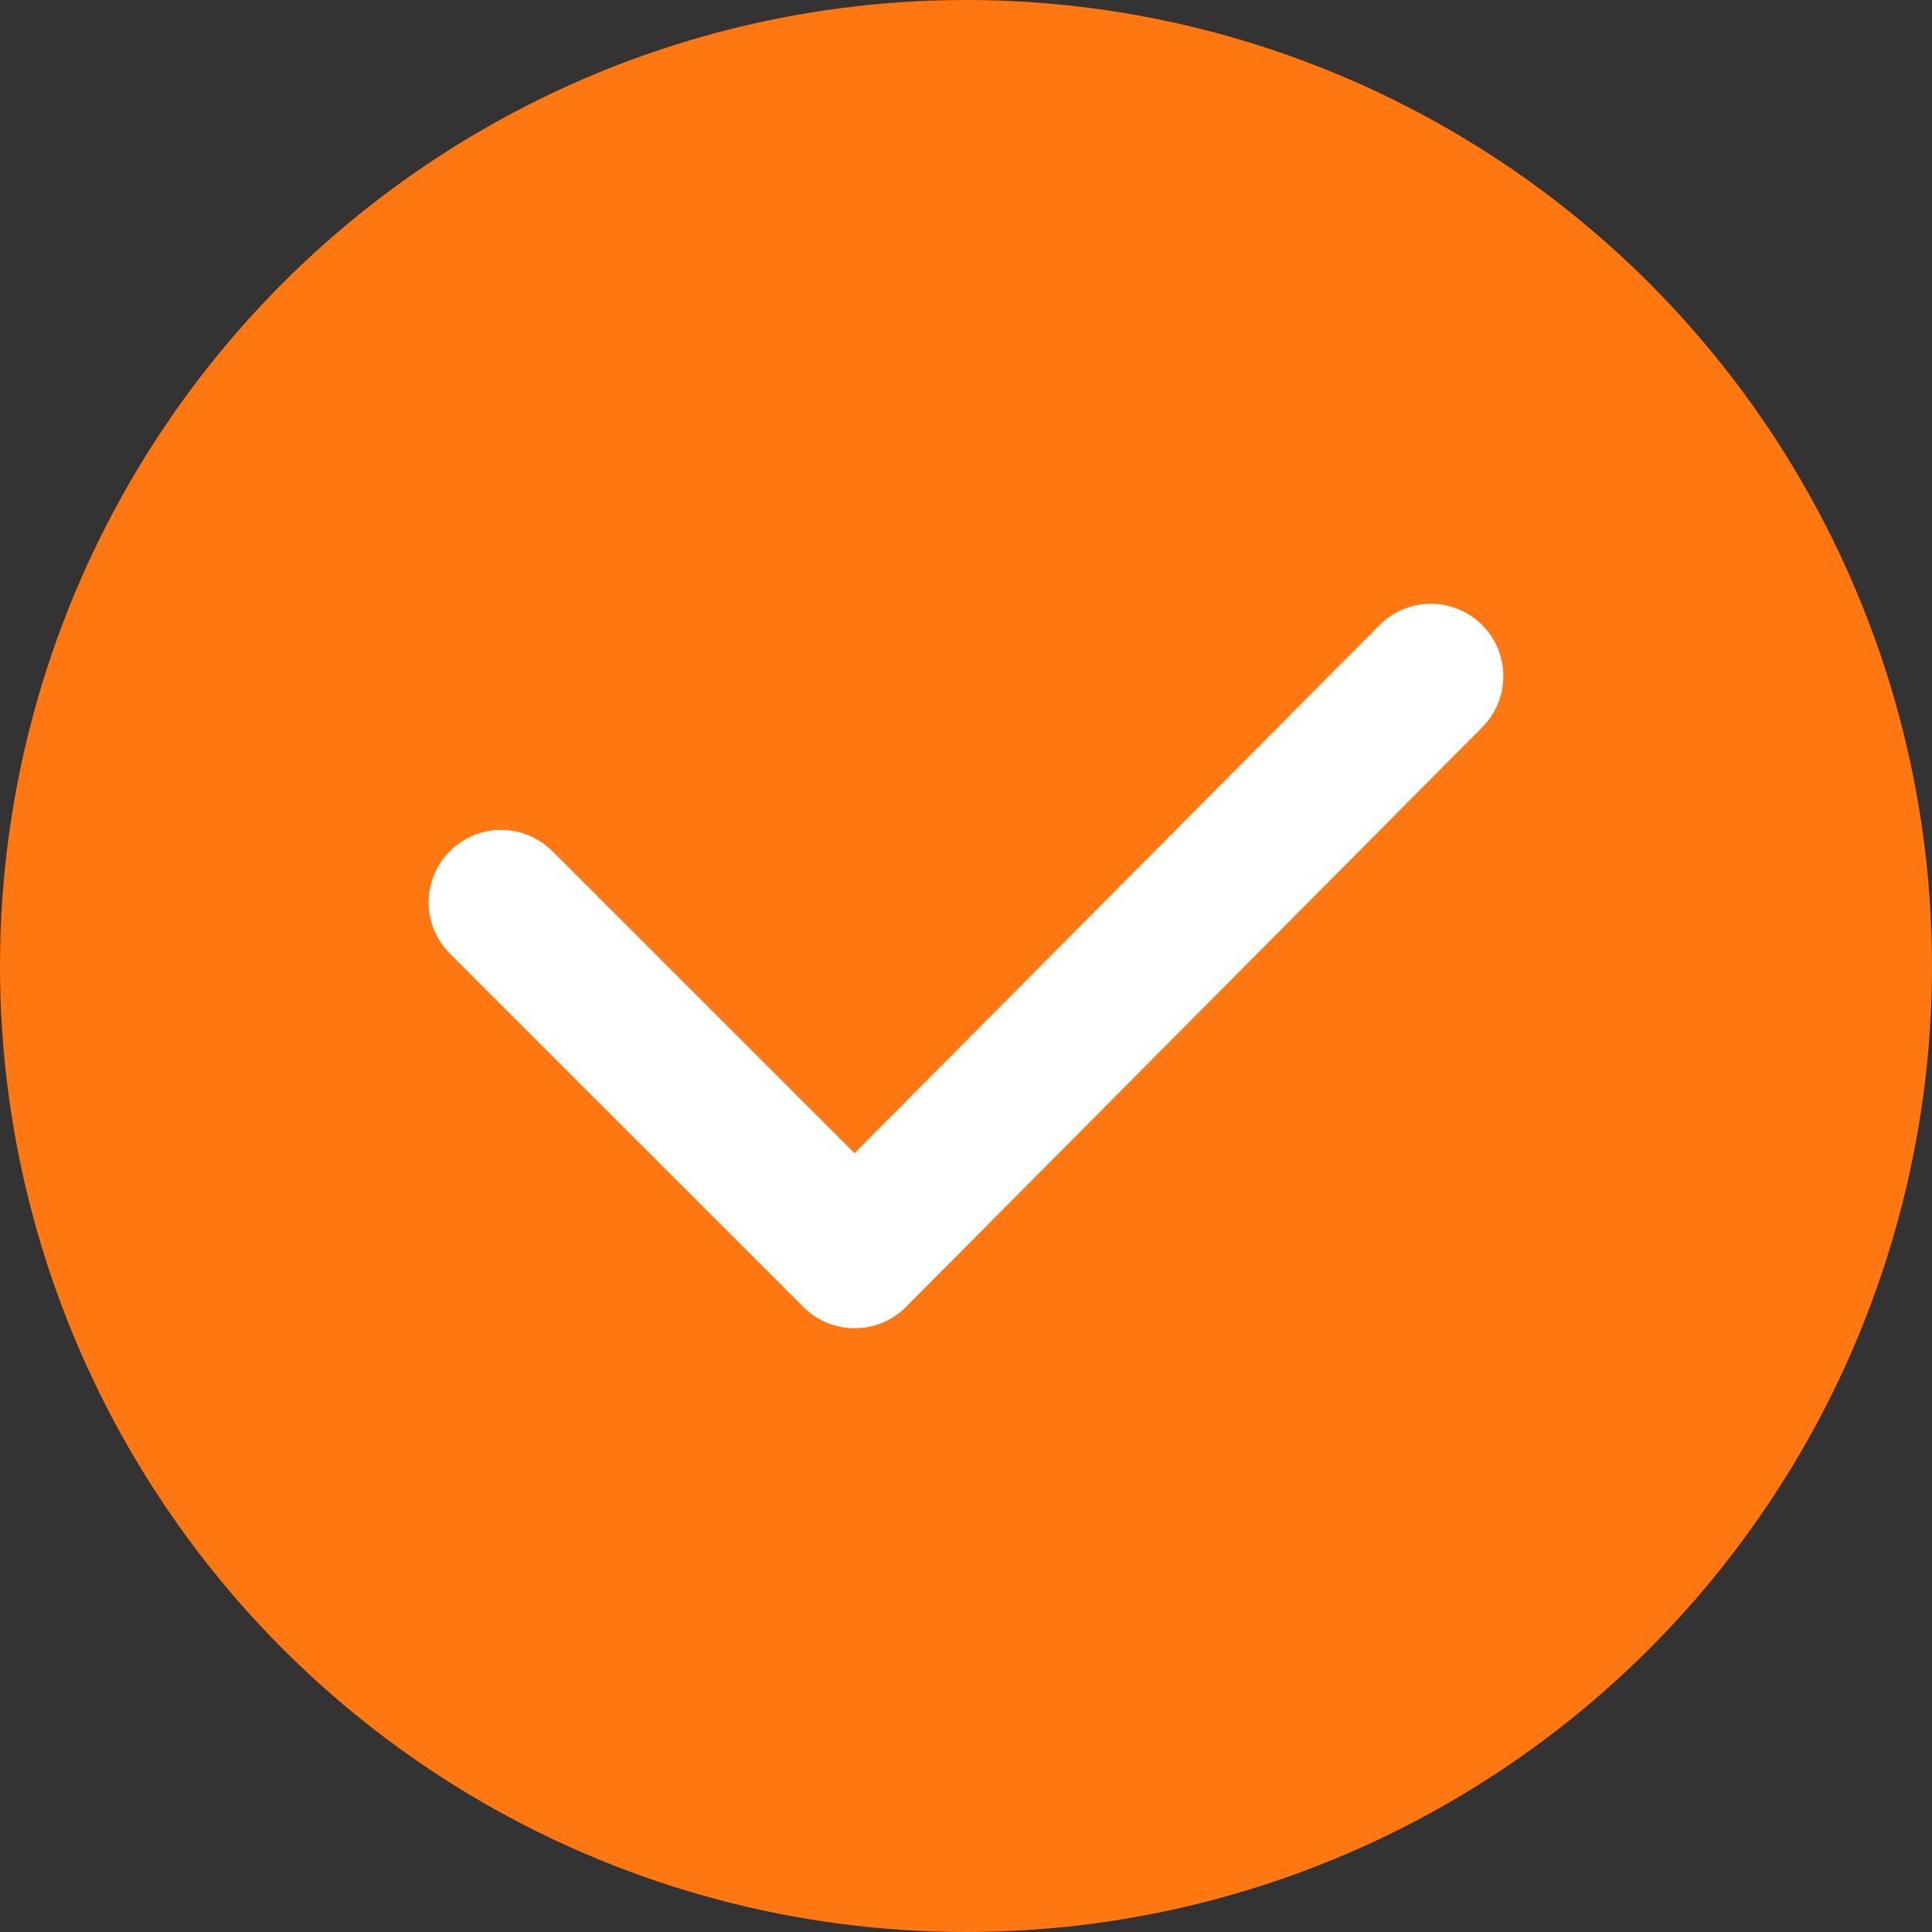 <svg width="16" height="16" viewBox="0 0 16 16" fill="none" xmlns="http://www.w3.org/2000/svg">
<rect x="0" y="0" width="16" height="16" fill="#333333" stroke="none"/>
<circle cx="8" cy="8" r="8" fill="#FF7710"/>
<path d="M11.85 5.6L7.078 10.4L4.15 7.473" stroke="white" stroke-width="1.2" stroke-linecap="round" stroke-linejoin="round"/>
</svg>
